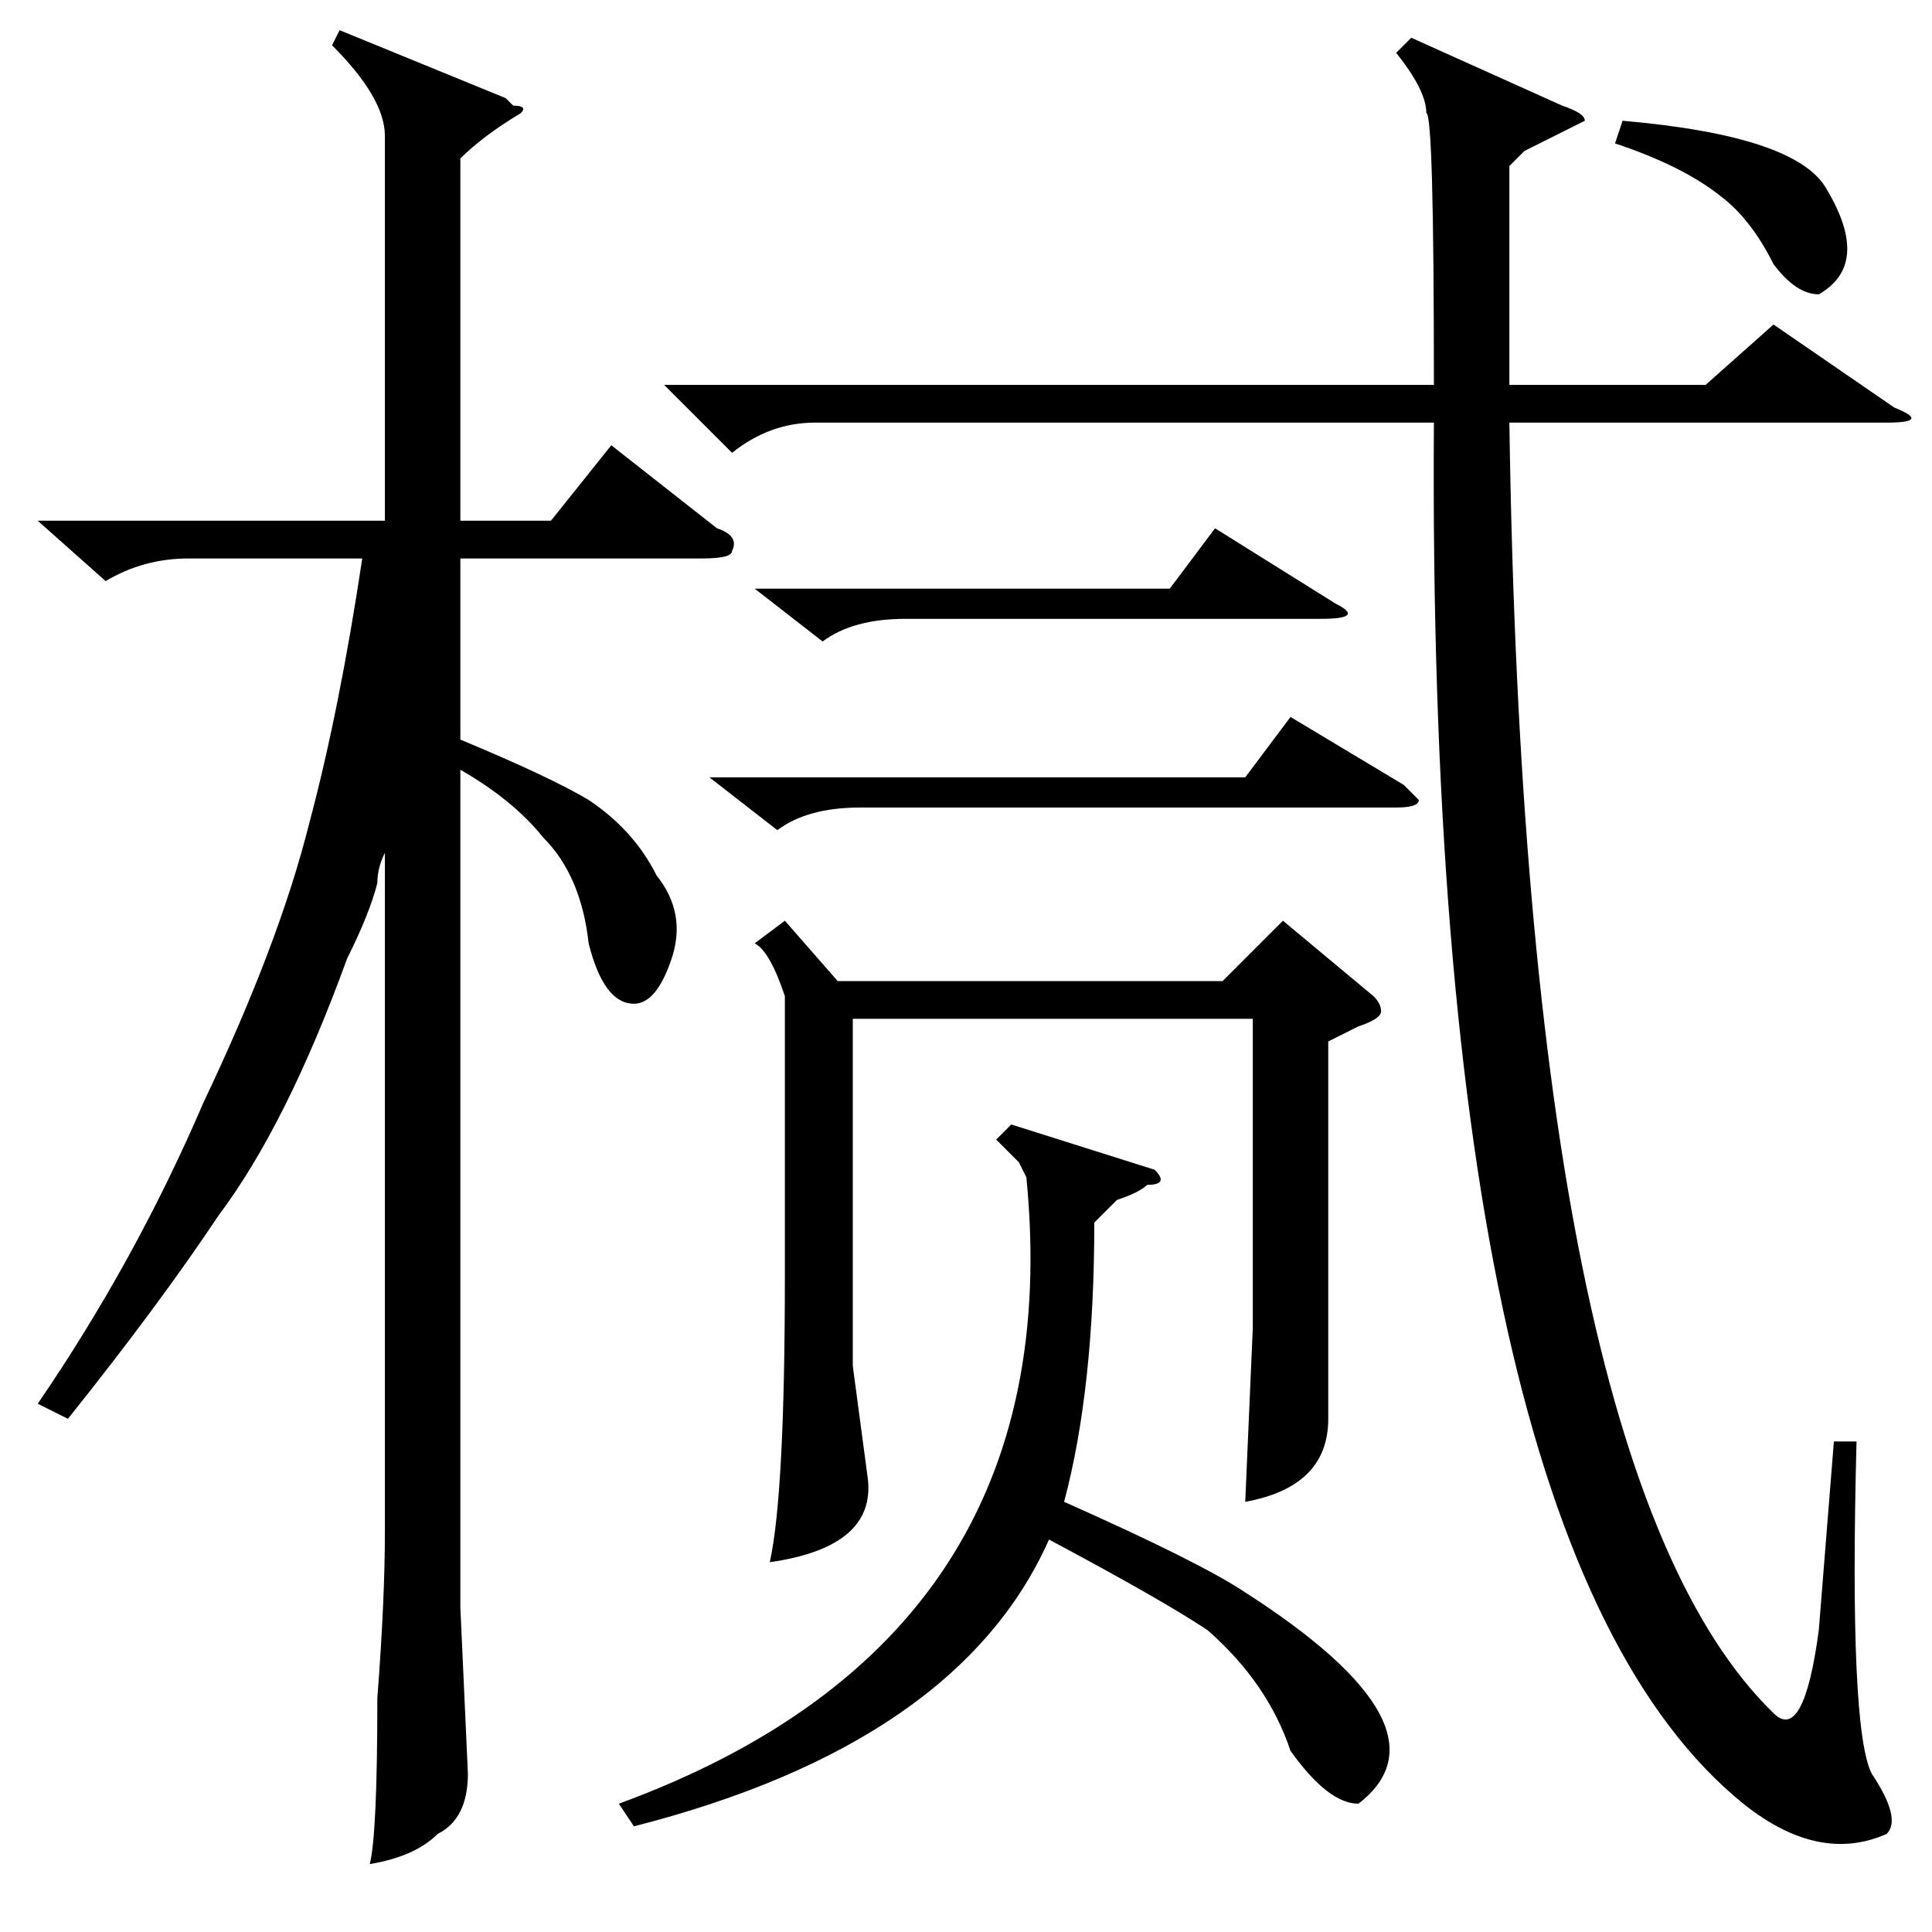 <?xml version="1.0" standalone="no"?>
<!DOCTYPE svg PUBLIC "-//W3C//DTD SVG 1.1//EN" "http://www.w3.org/Graphics/SVG/1.1/DTD/svg11.dtd" >
<svg xmlns="http://www.w3.org/2000/svg" xmlns:xlink="http://www.w3.org/1999/xlink" version="1.1" viewBox="0 -52 256 256">
  <g transform="matrix(1 0 0 -1 0 204)">
   <path fill="currentColor"
d="M9 68l-4 2q13 19 22 40q10 21 14 37q4 15 7 35h-23q-6 0 -11 -3l-9 8h46v51q0 5 -7 12l1 2l22 -9l1 -1q2 0 1 -1q-5 -3 -8 -6v-48h12l8 10l14 -11q3 -1 2 -3q0 -1 -4 -1h-32v-24q12 -5 17 -8q6 -4 9 -10q4 -5 2 -11t-5 -6q-4 0 -6 8q-1 9 -6 14q-4 5 -11 9v-111l1 -22
q0 -6 -4 -8q-3 -3 -9 -4q1 4 1 22q1 13 1 22v90q-1 -2 -1 -4q-1 -4 -4 -10q-8 -22 -17 -34q-8 -12 -20 -27zM226 205l9 8l16 -11q5 -2 -1 -2h-50q2 -139 35 -171q4 -4 6 11l2 25h3q-1 -38 2 -44q4 -6 2 -8q-9 -4 -19 4q-42 34 -41 183h-82q-6 0 -11 -4l-9 9h102q0 36 -1 36
q0 3 -4 8l2 2l20 -9q3 -1 3 -2l-2 -1l-6 -3l-2 -2v-29h26zM104 134l7 -8h51l8 8l12 -10q1 -1 1 -2t-3 -2l-4 -2v-29v-21q0 -9 -11 -11l1 23v9v32h-53v-46l2 -15q1 -9 -13 -11q2 9 2 38v37q-2 6 -4 7zM153 101q2 -2 -1 -2q-1 -1 -4 -2l-3 -3q0 -22 -4 -37q18 -8 24 -12
q28 -18 15 -28q-4 0 -9 7q-3 9 -11 16q-6 4 -21 12q-12 -27 -55 -38l-2 3q60 22 54 83l-1 2l-3 3l2 2zM94 153h71l6 8l15 -9l2 -2q0 -1 -3 -1h-71q-7 0 -11 -3zM100 178h55l6 8l16 -10q4 -2 -2 -2h-55q-7 0 -11 -3zM214 237l1 3q23 -2 27 -9q6 -10 -1 -14q-3 0 -6 4
q-3 6 -7 9q-5 4 -14 7z" />
  </g>

</svg>
